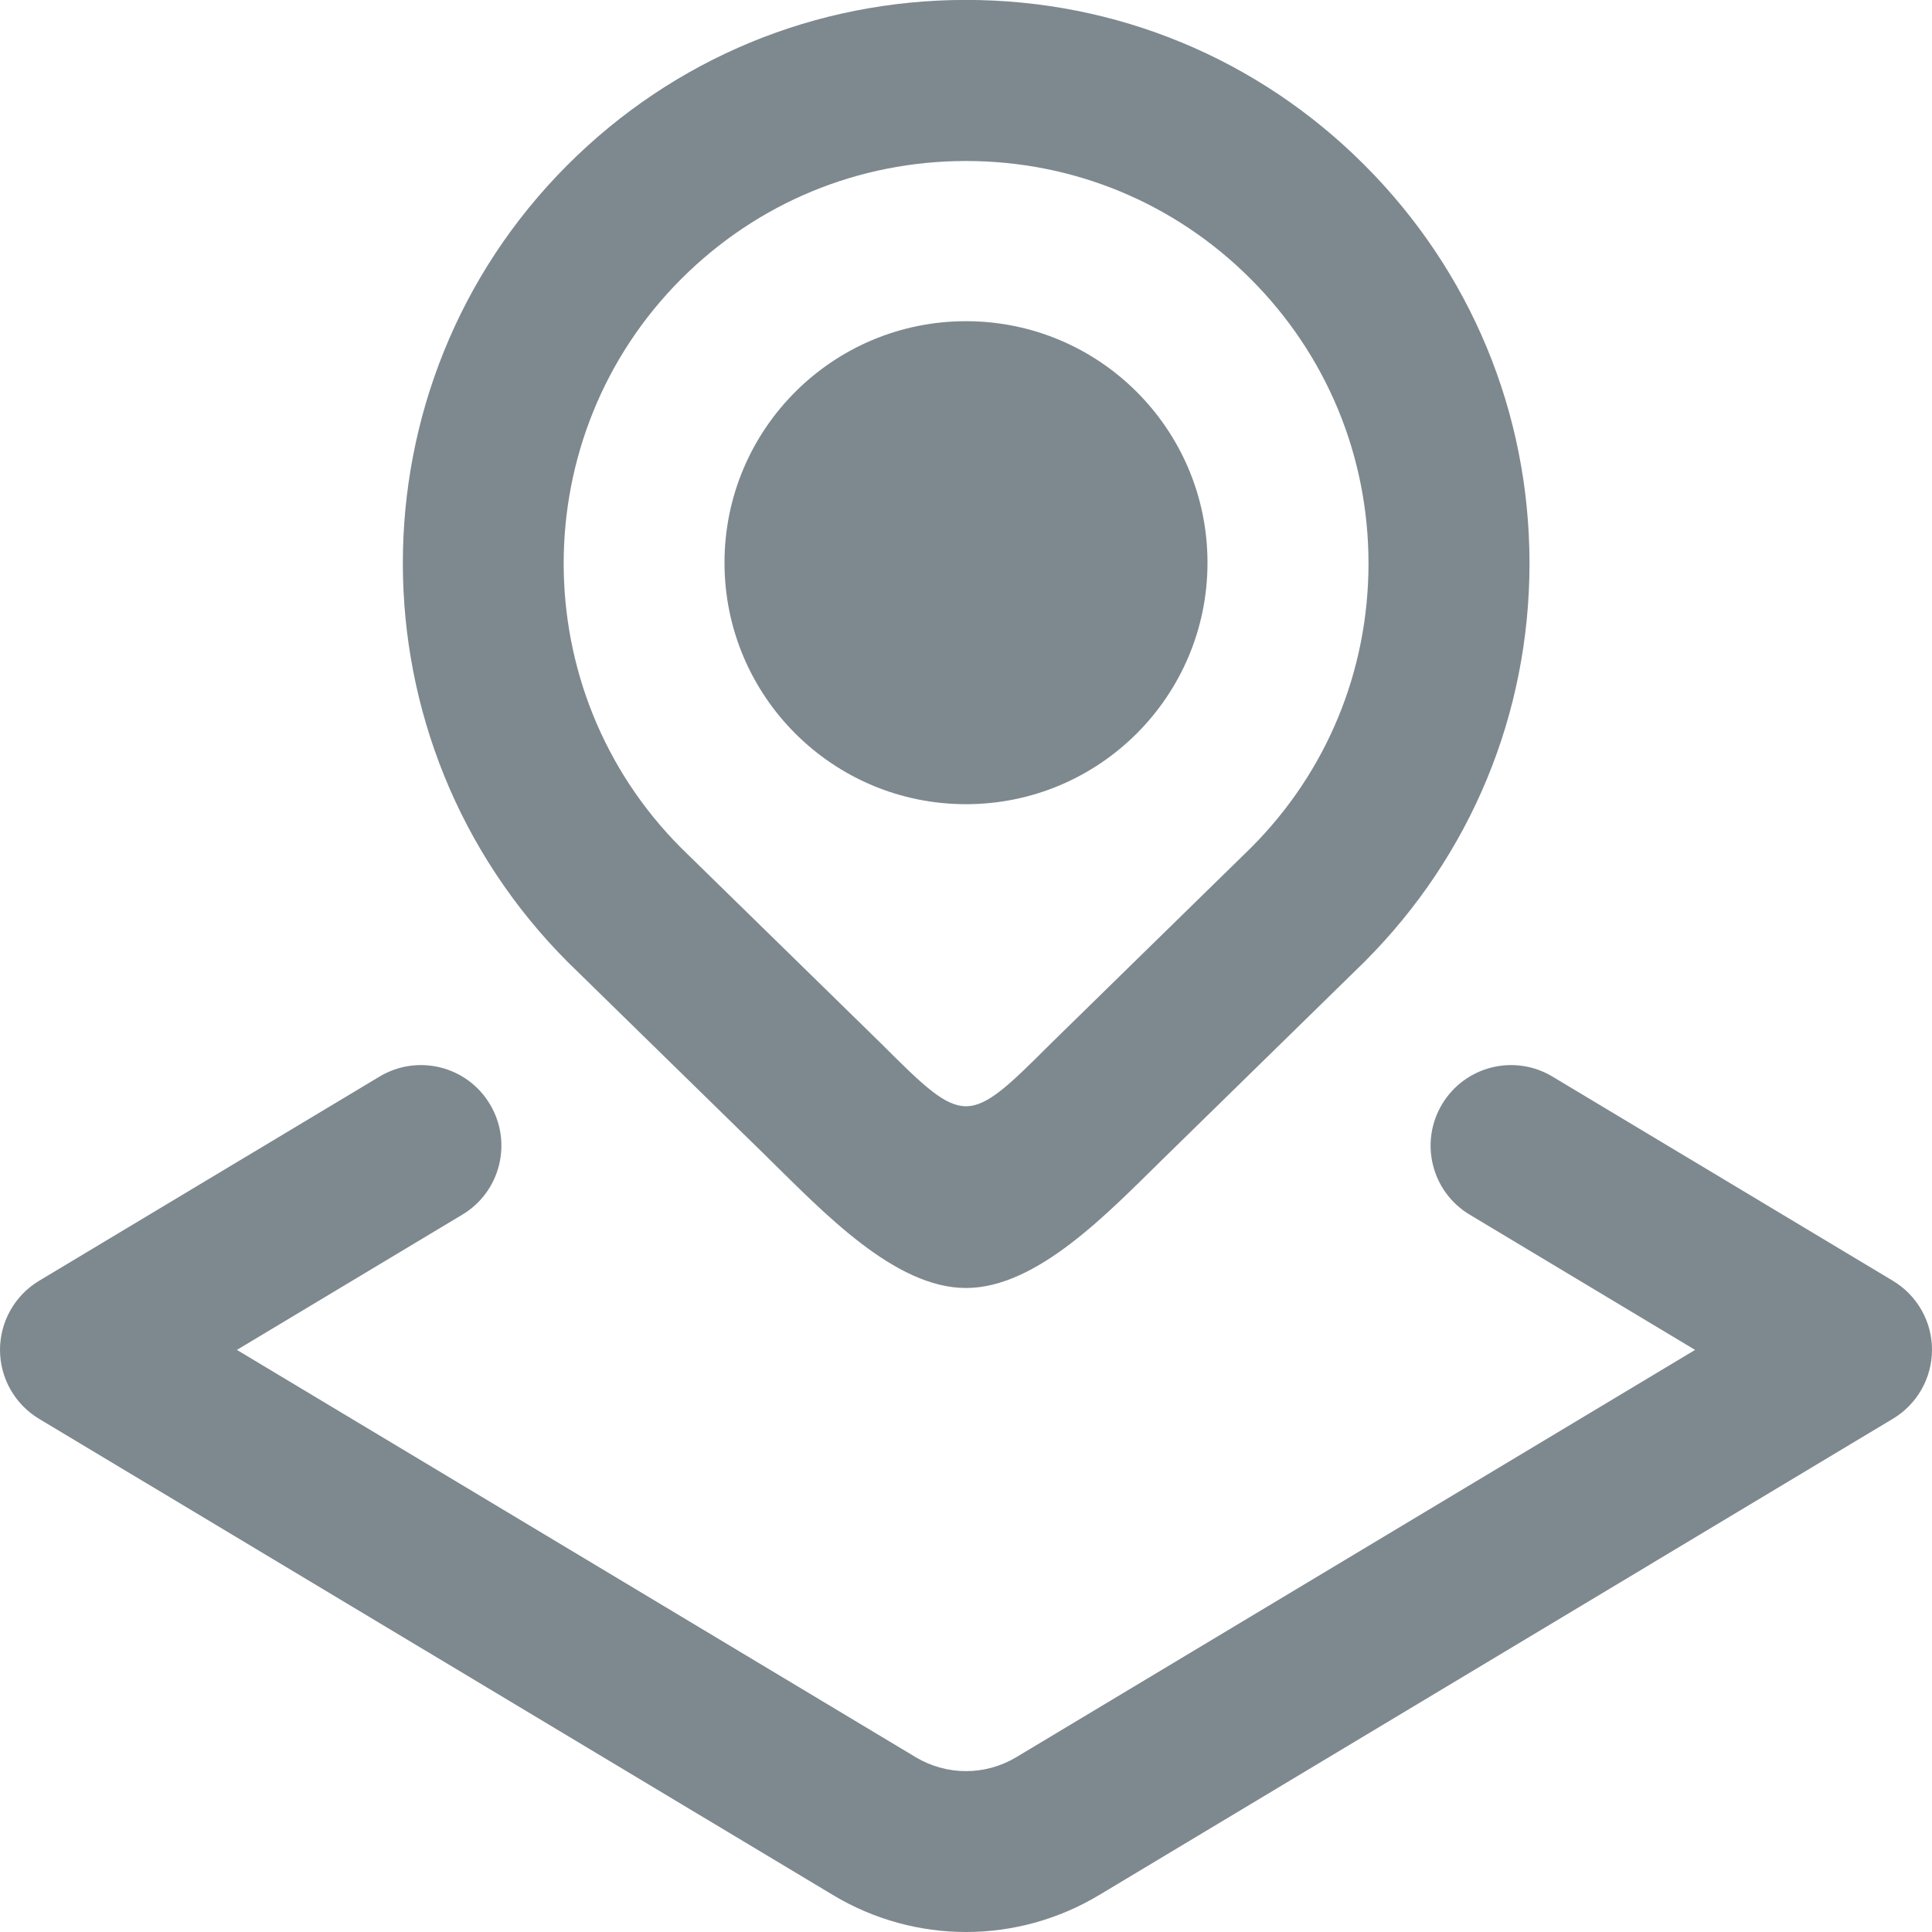 <svg width="24" height="24" viewBox="0 0 24 24" fill="none" xmlns="http://www.w3.org/2000/svg">
  <g clip-path="url(#clip0_603_449)">
    <path d="M9.553 14.397C10.228 15.057 11.114 16 12 16C12.886 16 13.772 15.057 14.447 14.397L16.949 11.949C18.271 10.627 19 8.869 19 6.999C19 5.129 18.271 3.372 16.949 2.049C15.628 0.727 13.87 -0.001 12 -0.001C10.13 -0.001 8.372 0.727 7.05 2.049C4.321 4.778 4.321 9.219 7.058 11.956L9.553 14.396V14.397ZM8.464 3.464C9.408 2.52 10.664 2 12 2C13.336 2 14.591 2.52 15.535 3.464C16.479 4.408 17 5.664 17 7C17 8.336 16.479 9.591 15.543 10.528L13.049 12.968C12.017 14 11.983 14 10.951 12.968L8.464 10.536C6.515 8.586 6.515 5.413 8.464 3.464ZM9 6.99C9 5.333 10.343 3.99 12 3.99C13.657 3.99 15 5.333 15 6.99C15 8.647 13.657 9.99 12 9.99C10.343 9.99 9 8.647 9 6.99ZM24 16.767C24 17.119 23.815 17.444 23.515 17.624L13.654 23.541C13.144 23.847 12.572 24 12.001 24C11.43 24 10.857 23.847 10.348 23.541L0.485 17.625C0.184 17.444 0 17.119 0 16.768C0 16.417 0.185 16.091 0.485 15.911L4.714 13.374C5.189 13.089 5.803 13.243 6.086 13.717C6.37 14.191 6.217 14.805 5.743 15.089L2.943 16.769L11.376 21.829C11.761 22.059 12.239 22.059 12.624 21.829L21.057 16.769L18.257 15.089C17.783 14.805 17.63 14.191 17.914 13.717C18.198 13.243 18.811 13.089 19.286 13.374L23.515 15.911C23.816 16.092 24 16.416 24 16.767Z" fill="#7E898F"/>
  </g>
  <defs>
    <clipPath id="clip0_603_449">
      <rect width="24" height="24" fill="white"/>
    </clipPath>
  </defs>
</svg>
